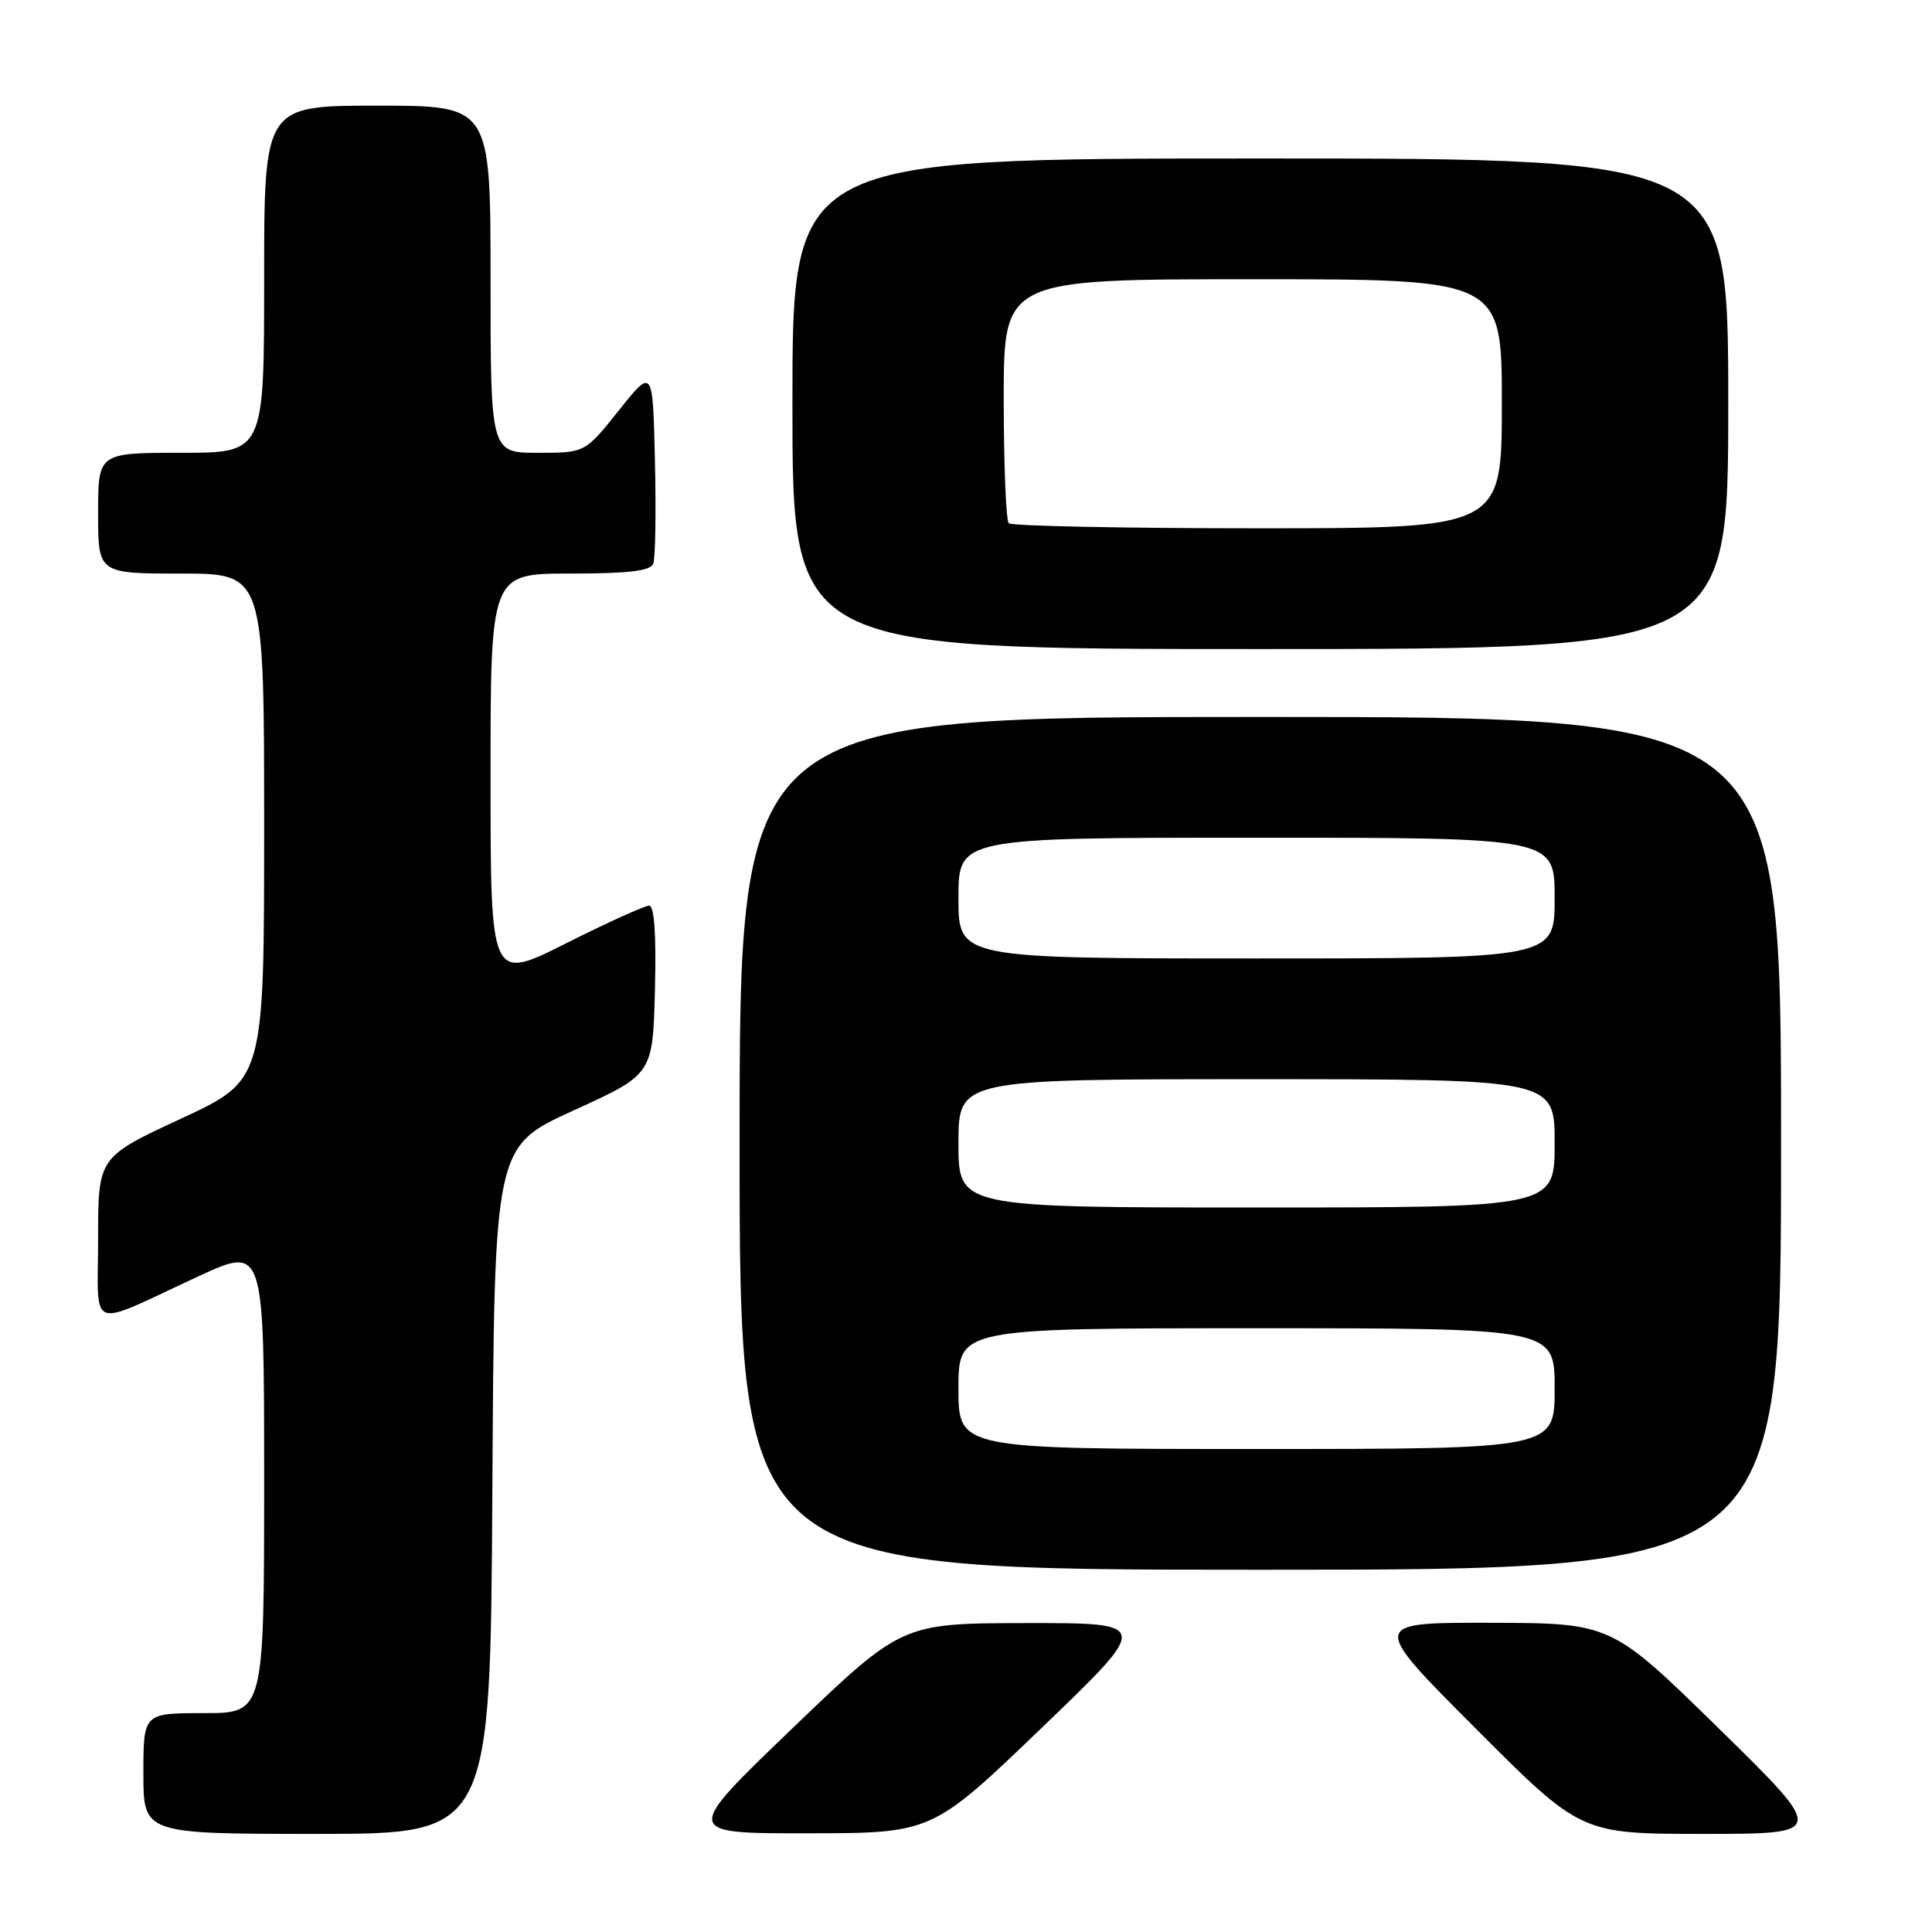 <?xml version="1.0" encoding="UTF-8" standalone="no"?>
<!DOCTYPE svg PUBLIC "-//W3C//DTD SVG 1.1//EN" "http://www.w3.org/Graphics/SVG/1.1/DTD/svg11.dtd" >
<svg xmlns="http://www.w3.org/2000/svg" xmlns:xlink="http://www.w3.org/1999/xlink" version="1.1" viewBox="0 0 256 256">
 <g >
 <path fill="currentColor"
d=" M 65.24 197.46 C 65.50 151.92 65.50 151.92 76.00 147.14 C 86.50 142.36 86.50 142.36 86.78 131.18 C 86.97 123.85 86.70 120.00 86.01 120.00 C 85.44 120.00 80.47 122.25 74.98 125.01 C 65.00 130.02 65.00 130.02 65.00 103.01 C 65.00 76.00 65.00 76.00 75.53 76.00 C 83.27 76.00 86.20 75.65 86.56 74.69 C 86.84 73.98 86.94 67.84 86.78 61.06 C 86.50 48.74 86.50 48.74 82.01 54.37 C 77.52 60.00 77.52 60.00 71.26 60.00 C 65.00 60.00 65.00 60.00 65.00 37.00 C 65.00 14.00 65.00 14.00 50.00 14.00 C 35.00 14.00 35.00 14.00 35.00 37.00 C 35.00 60.00 35.00 60.00 24.00 60.00 C 13.00 60.00 13.00 60.00 13.00 68.00 C 13.00 76.00 13.00 76.00 24.00 76.00 C 35.00 76.00 35.00 76.00 35.00 109.56 C 35.00 143.12 35.00 143.12 24.00 148.22 C 13.00 153.33 13.00 153.33 13.00 164.14 C 13.00 176.65 11.36 176.03 26.25 169.14 C 35.00 165.09 35.00 165.09 35.00 196.05 C 35.00 227.00 35.00 227.00 27.00 227.00 C 19.00 227.00 19.00 227.00 19.00 235.00 C 19.00 243.00 19.00 243.00 41.99 243.00 C 64.98 243.00 64.98 243.00 65.24 197.46 Z  M 138.00 228.98 C 152.50 215.05 152.50 215.05 136.00 215.07 C 119.50 215.09 119.50 215.09 105.00 229.01 C 90.50 242.94 90.50 242.94 107.00 242.92 C 123.50 242.91 123.50 242.91 138.00 228.98 Z  M 227.75 229.03 C 213.50 215.07 213.50 215.07 197.51 215.03 C 181.53 215.00 181.53 215.00 195.50 229.00 C 209.47 243.00 209.47 243.00 225.74 243.00 C 242.00 243.00 242.00 243.00 227.75 229.03 Z  M 236.00 151.50 C 236.00 95.00 236.00 95.00 167.00 95.00 C 98.00 95.00 98.00 95.00 98.00 151.50 C 98.00 208.00 98.00 208.00 167.00 208.00 C 236.00 208.00 236.00 208.00 236.00 151.50 Z  M 229.00 53.50 C 229.00 21.00 229.00 21.00 167.00 21.00 C 105.00 21.00 105.00 21.00 105.00 53.50 C 105.00 86.00 105.00 86.00 167.00 86.00 C 229.00 86.00 229.00 86.00 229.00 53.50 Z  M 127.00 184.00 C 127.00 176.00 127.00 176.00 166.50 176.00 C 206.00 176.00 206.00 176.00 206.00 184.00 C 206.00 192.00 206.00 192.00 166.50 192.00 C 127.00 192.00 127.00 192.00 127.00 184.00 Z  M 127.00 151.50 C 127.00 143.00 127.00 143.00 166.50 143.00 C 206.00 143.00 206.00 143.00 206.00 151.50 C 206.00 160.00 206.00 160.00 166.50 160.00 C 127.00 160.00 127.00 160.00 127.00 151.50 Z  M 127.00 119.00 C 127.00 111.00 127.00 111.00 166.50 111.00 C 206.00 111.00 206.00 111.00 206.00 119.00 C 206.00 127.00 206.00 127.00 166.50 127.00 C 127.00 127.00 127.00 127.00 127.00 119.00 Z  M 133.67 69.33 C 133.30 68.97 133.00 61.54 133.00 52.83 C 133.00 37.00 133.00 37.00 166.00 37.00 C 199.00 37.00 199.00 37.00 199.00 53.50 C 199.00 70.00 199.00 70.00 166.67 70.00 C 148.88 70.00 134.03 69.70 133.67 69.33 Z "/>
</g>
</svg>